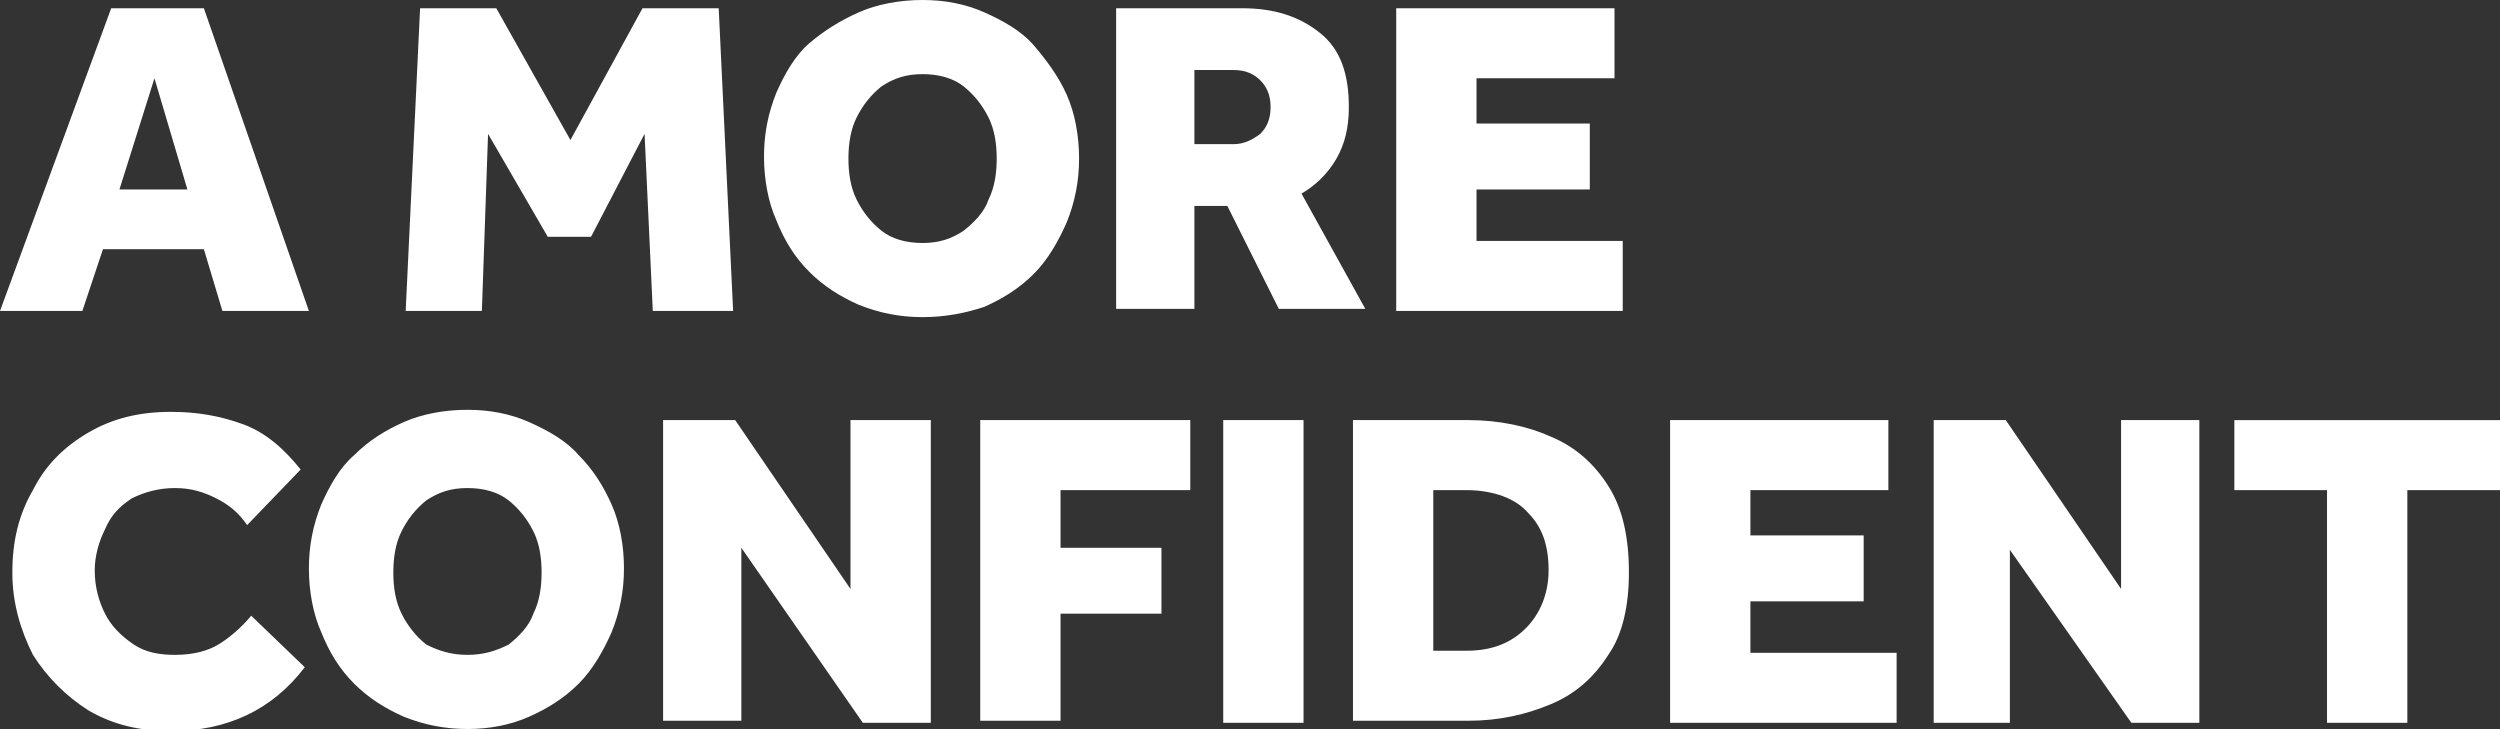 <?xml version="1.0" encoding="utf-8"?>
<!-- Generator: Adobe Illustrator 27.7.0, SVG Export Plug-In . SVG Version: 6.00 Build 0)  -->
<svg version="1.1" id="Layer_1" xmlns="http://www.w3.org/2000/svg" xmlns:xlink="http://www.w3.org/1999/xlink" x="0px" y="0px"
	 viewBox="0 0 121.4 35.4" style="enable-background:new 0 0 121.4 35.4;" xml:space="preserve">
<rect x="0" y="0" width="121.4" height="35.4" fill="#333333" stroke="none"/>
<style type="text/css">
	.st0{fill:#FFFFFF;}
</style>
<path class="st0" d="M0,15.1L5.4,0.4h4.5L15,15.1h-4.2l-0.9-3H5l-1,3H0z M5.8,9.2h3.3L7.5,3.8L5.8,9.2z M19.7,15.1l0.7-14.7h3.7
	l3.6,6.4l3.5-6.4h3.7l0.7,14.7h-3.9l-0.4-8.6l-2.6,5h-2.1l-2.9-5l-0.3,8.6H19.7z M44.8,15.4c-1.1,0-2.1-0.2-3.1-0.6
	c-0.9-0.4-1.7-0.9-2.4-1.6c-0.7-0.7-1.2-1.5-1.6-2.5c-0.4-0.9-0.6-2-0.6-3.1s0.2-2.1,0.6-3.1c0.4-0.9,0.9-1.8,1.6-2.4
	C40,1.5,40.8,1,41.7,0.6c0.9-0.4,2-0.6,3.1-0.6s2.1,0.2,3,0.6c0.9,0.4,1.8,0.9,2.4,1.6s1.2,1.5,1.6,2.4c0.4,0.9,0.6,2,0.6,3.1
	s-0.2,2.1-0.6,3.1c-0.4,0.9-0.9,1.8-1.6,2.5c-0.7,0.7-1.5,1.2-2.4,1.6C46.9,15.2,45.9,15.4,44.8,15.4z M44.8,11.8
	c0.8,0,1.4-0.2,2-0.6c0.5-0.4,1-0.9,1.2-1.5c0.3-0.6,0.4-1.3,0.4-2s-0.1-1.4-0.4-2c-0.3-0.6-0.7-1.1-1.2-1.5c-0.5-0.4-1.2-0.6-2-0.6
	c-0.8,0-1.4,0.2-2,0.6c-0.5,0.4-0.9,0.9-1.2,1.5c-0.3,0.6-0.4,1.3-0.4,2s0.1,1.4,0.4,2c0.3,0.6,0.7,1.1,1.2,1.5
	C43.3,11.6,44,11.8,44.8,11.8z M54.2,15.1V0.4h6.1c1.6,0,2.8,0.4,3.8,1.2c1,0.8,1.4,2,1.4,3.6c0,1-0.2,1.8-0.6,2.5
	c-0.4,0.7-1,1.3-1.7,1.7l3.1,5.6h-4.2l-2.5-5H58v5H54.2z M58,7h1.9c0.5,0,0.9-0.2,1.3-0.5c0.3-0.3,0.5-0.7,0.5-1.3
	c0-0.6-0.2-1-0.5-1.3c-0.3-0.3-0.7-0.5-1.3-0.5H58V7z M67.8,15.1V0.4h10.6v3.4h-6.7V6h5.5v3.2h-5.5v2.5h7.1v3.4H67.8z M12.2,29.9
	l2.6,2.5c-1.6,2.1-3.8,3.1-6.5,3.1c-1.5,0-2.8-0.3-4-1c-1.1-0.7-2-1.6-2.7-2.7c-0.6-1.2-1-2.5-1-4c0-1.5,0.3-2.8,1-4
	c0.6-1.2,1.5-2.1,2.7-2.8s2.5-1,4-1c1.3,0,2.4,0.2,3.5,0.6c1.1,0.4,2,1.2,2.8,2.2L12,25.5c-0.4-0.6-0.9-1-1.5-1.3
	c-0.6-0.3-1.2-0.5-2-0.5c-0.8,0-1.5,0.2-2.1,0.5c-0.6,0.4-1,0.8-1.3,1.5c-0.3,0.6-0.5,1.3-0.5,2c0,0.8,0.2,1.5,0.5,2.1
	c0.3,0.6,0.8,1.1,1.4,1.5c0.6,0.4,1.3,0.5,2,0.5c0.9,0,1.6-0.2,2.1-0.5S11.7,30.5,12.2,29.9z M22.7,35.4c-1.1,0-2.1-0.2-3.1-0.6
	c-0.9-0.4-1.7-0.9-2.4-1.6c-0.7-0.7-1.2-1.5-1.6-2.5c-0.4-0.9-0.6-2-0.6-3.1c0-1.1,0.2-2.1,0.6-3.1c0.4-0.9,0.9-1.8,1.6-2.4
	c0.7-0.7,1.5-1.2,2.4-1.6c0.9-0.4,2-0.6,3.1-0.6s2.1,0.2,3,0.6c0.9,0.4,1.8,0.9,2.4,1.6c0.7,0.7,1.2,1.5,1.6,2.4
	c0.4,0.9,0.6,2,0.6,3.1c0,1.1-0.2,2.1-0.6,3.1c-0.4,0.9-0.9,1.8-1.6,2.5c-0.7,0.7-1.5,1.2-2.4,1.6C24.8,35.2,23.8,35.4,22.7,35.4z
	 M22.7,31.8c0.8,0,1.4-0.2,2-0.5c0.5-0.4,1-0.9,1.2-1.5c0.3-0.6,0.4-1.3,0.4-2c0-0.7-0.1-1.4-0.4-2c-0.3-0.6-0.7-1.1-1.2-1.5
	c-0.5-0.4-1.2-0.6-2-0.6c-0.8,0-1.4,0.2-2,0.6c-0.5,0.4-0.9,0.9-1.2,1.5c-0.3,0.6-0.4,1.3-0.4,2c0,0.7,0.1,1.4,0.4,2
	c0.3,0.6,0.7,1.1,1.2,1.5C21.3,31.6,21.9,31.8,22.7,31.8z M32.2,35.1V20.4h3.5l5.6,8.2v-8.2h3.9v14.7h-3.3L36,26.6v8.4H32.2z
	 M47.6,35.1V20.4h10.2v3.4h-6.3v2.8h4.9v3.2h-4.9v5.2H47.6z M59.4,35.1V20.4h3.9v14.7H59.4z M65.7,35.1V20.4h5.6
	c1.5,0,2.9,0.3,4,0.8c1.2,0.5,2.1,1.3,2.8,2.4c0.7,1.1,1,2.5,1,4.2c0,1.6-0.3,3-1,4c-0.7,1.1-1.6,1.9-2.8,2.4
	c-1.2,0.5-2.5,0.8-4,0.8H65.7z M69.6,31.6h1.6c1.3,0,2.2-0.4,2.9-1.1c0.7-0.7,1.1-1.7,1.1-2.8c0-1.2-0.3-2.1-1-2.8
	c-0.6-0.7-1.7-1.1-3-1.1h-1.6V31.6z M81.1,35.1V20.4h10.6v3.4H85V26h5.5v3.2H85v2.5h7.1v3.4H81.1z M93.9,35.1V20.4h3.5l5.6,8.2v-8.2
	h3.8v14.7h-3.3l-5.9-8.4v8.4H93.9z M113,35.1V23.8h-4.5v-3.4h12.9v3.4h-4.5v11.3H113z"/>
</svg>
